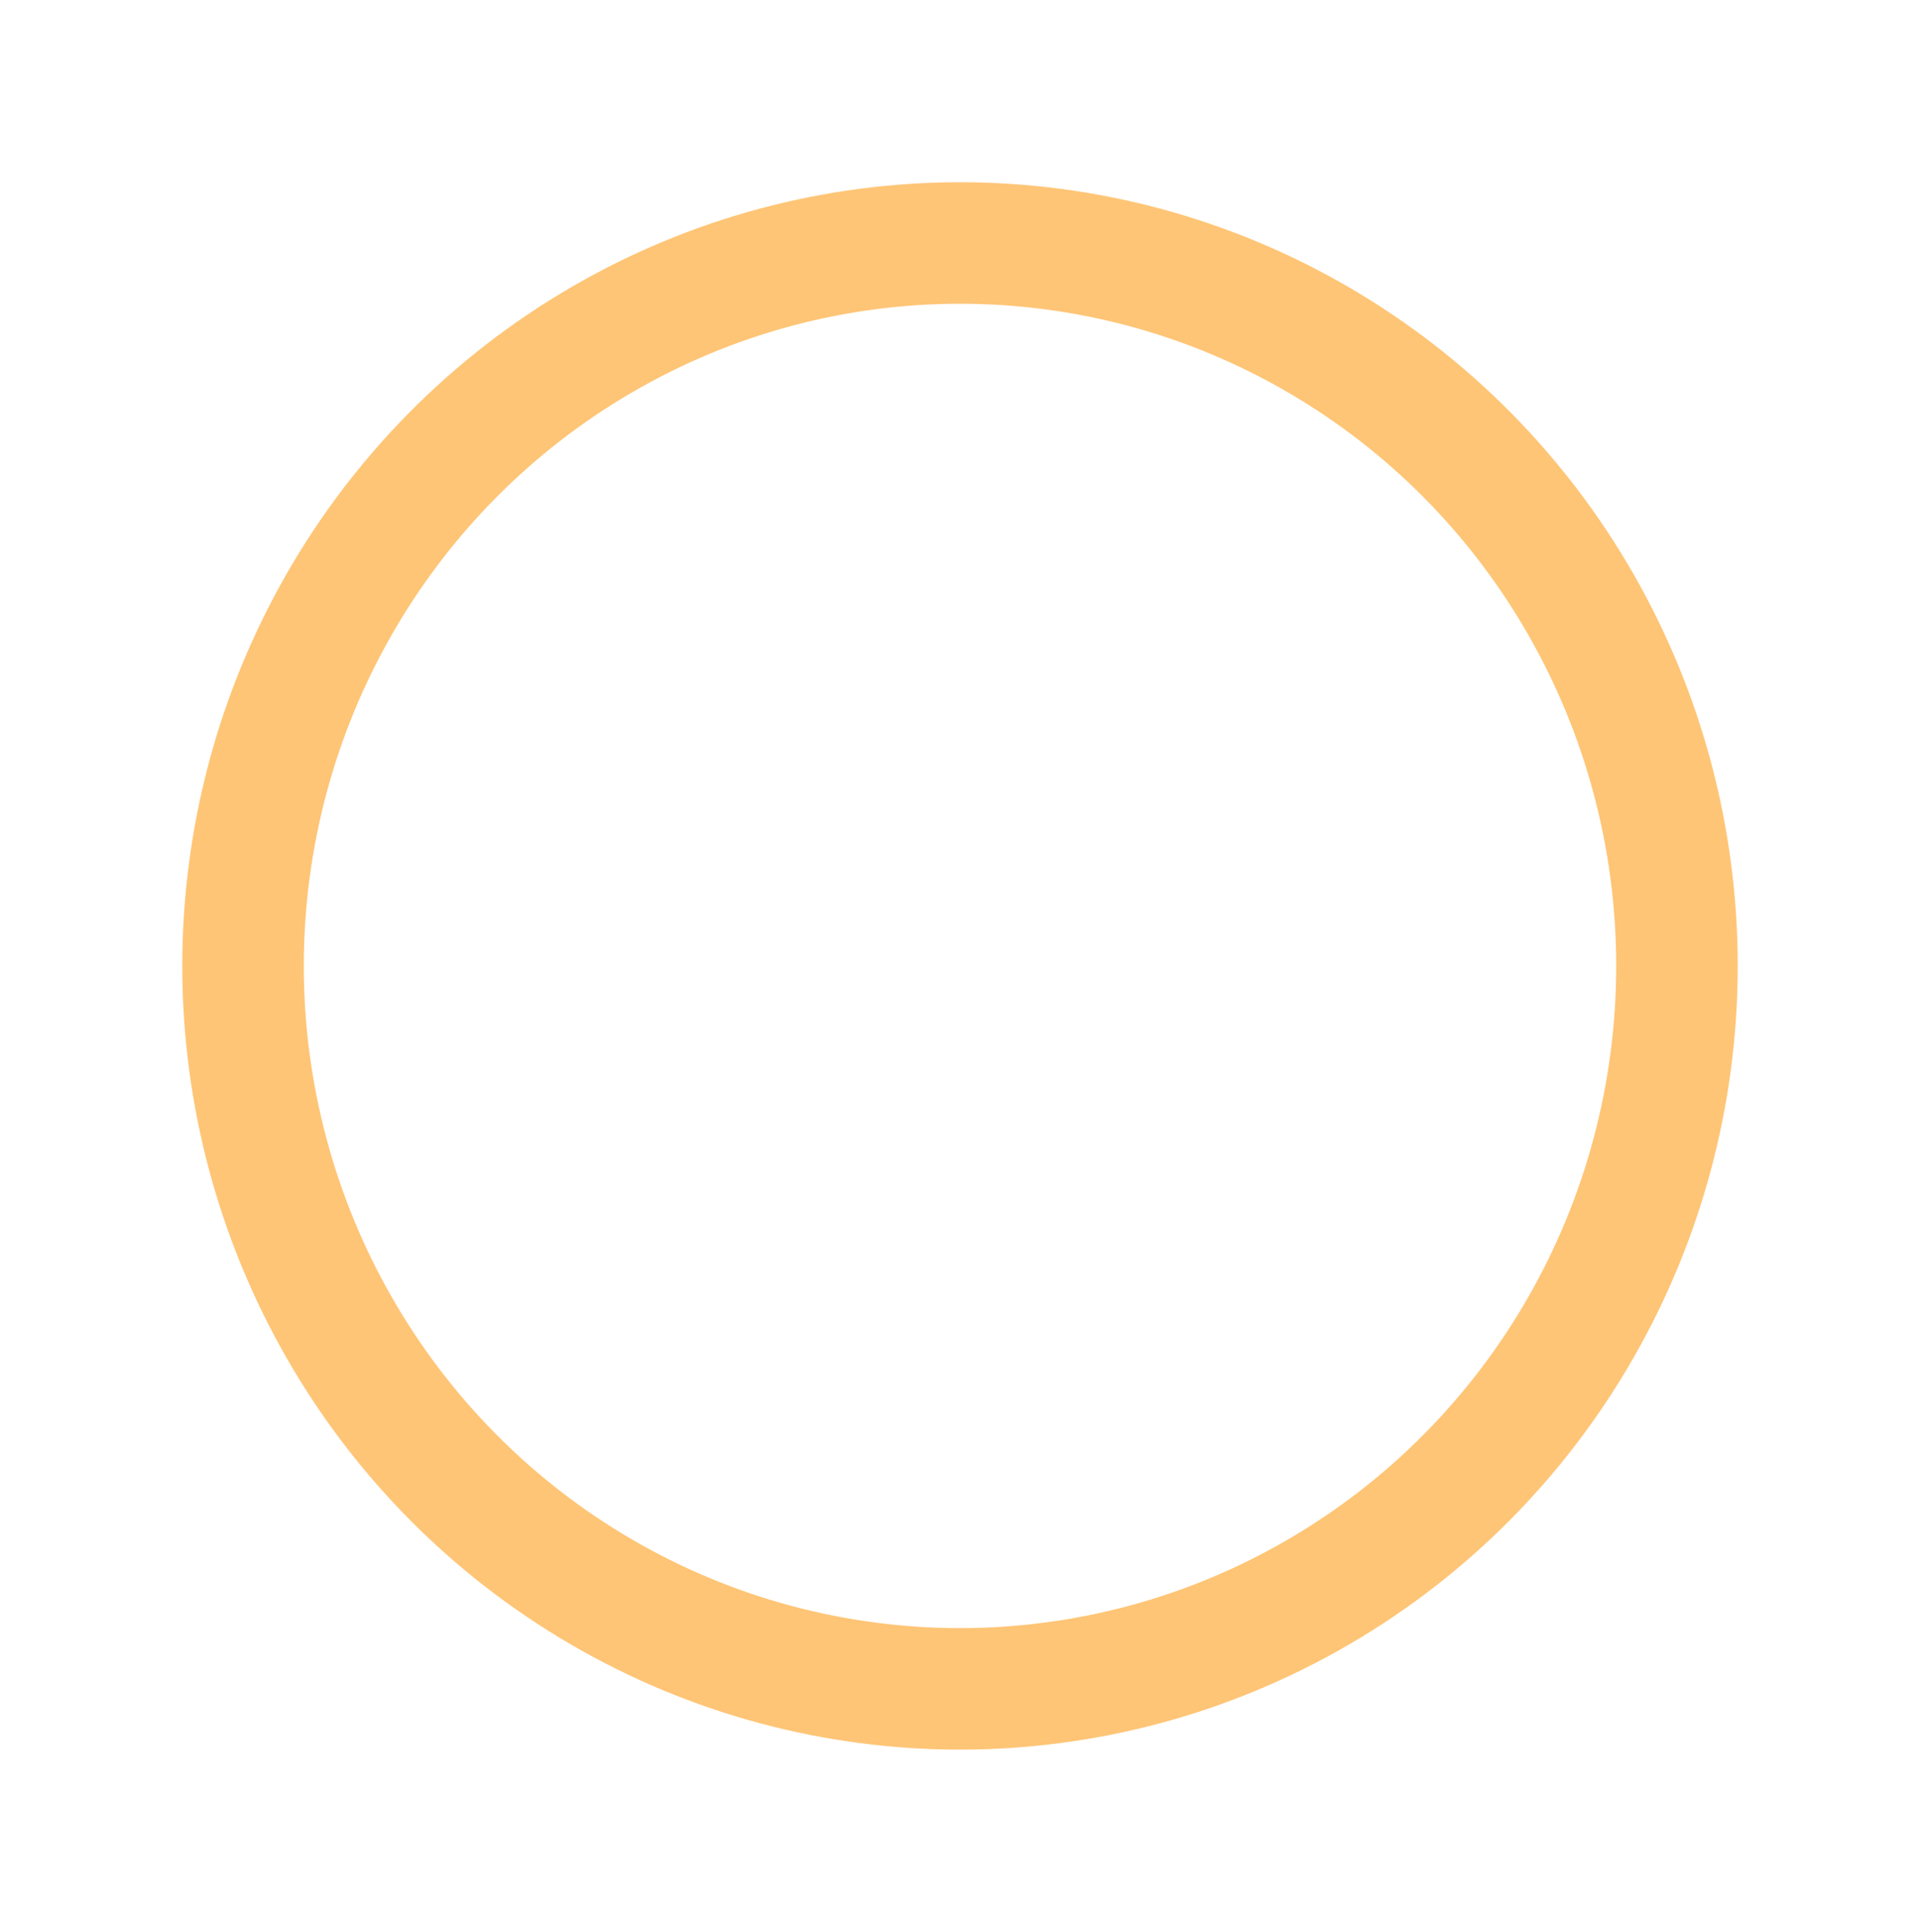 <svg xmlns="http://www.w3.org/2000/svg" xmlns:xlink="http://www.w3.org/1999/xlink" width="158" height="159" viewBox="0 0 158 159"><defs><filter id="a" x="0" y="0" width="158" height="159" filterUnits="userSpaceOnUse"><feOffset dx="10" dy="10" input="SourceAlpha"/><feGaussianBlur stdDeviation="5" result="b"/><feFlood flood-opacity="0.4"/><feComposite operator="in" in2="b"/><feComposite in="SourceGraphic"/></filter></defs><g transform="matrix(1, 0, 0, 1, 0, 0)" filter="url(#a)"><g transform="translate(5 5)" fill="none" stroke="#fec576" stroke-width="10"><ellipse cx="64" cy="64.5" rx="64" ry="64.5" stroke="none"/><ellipse cx="64" cy="64.5" rx="59" ry="59.5" fill="none"/></g></g></svg>